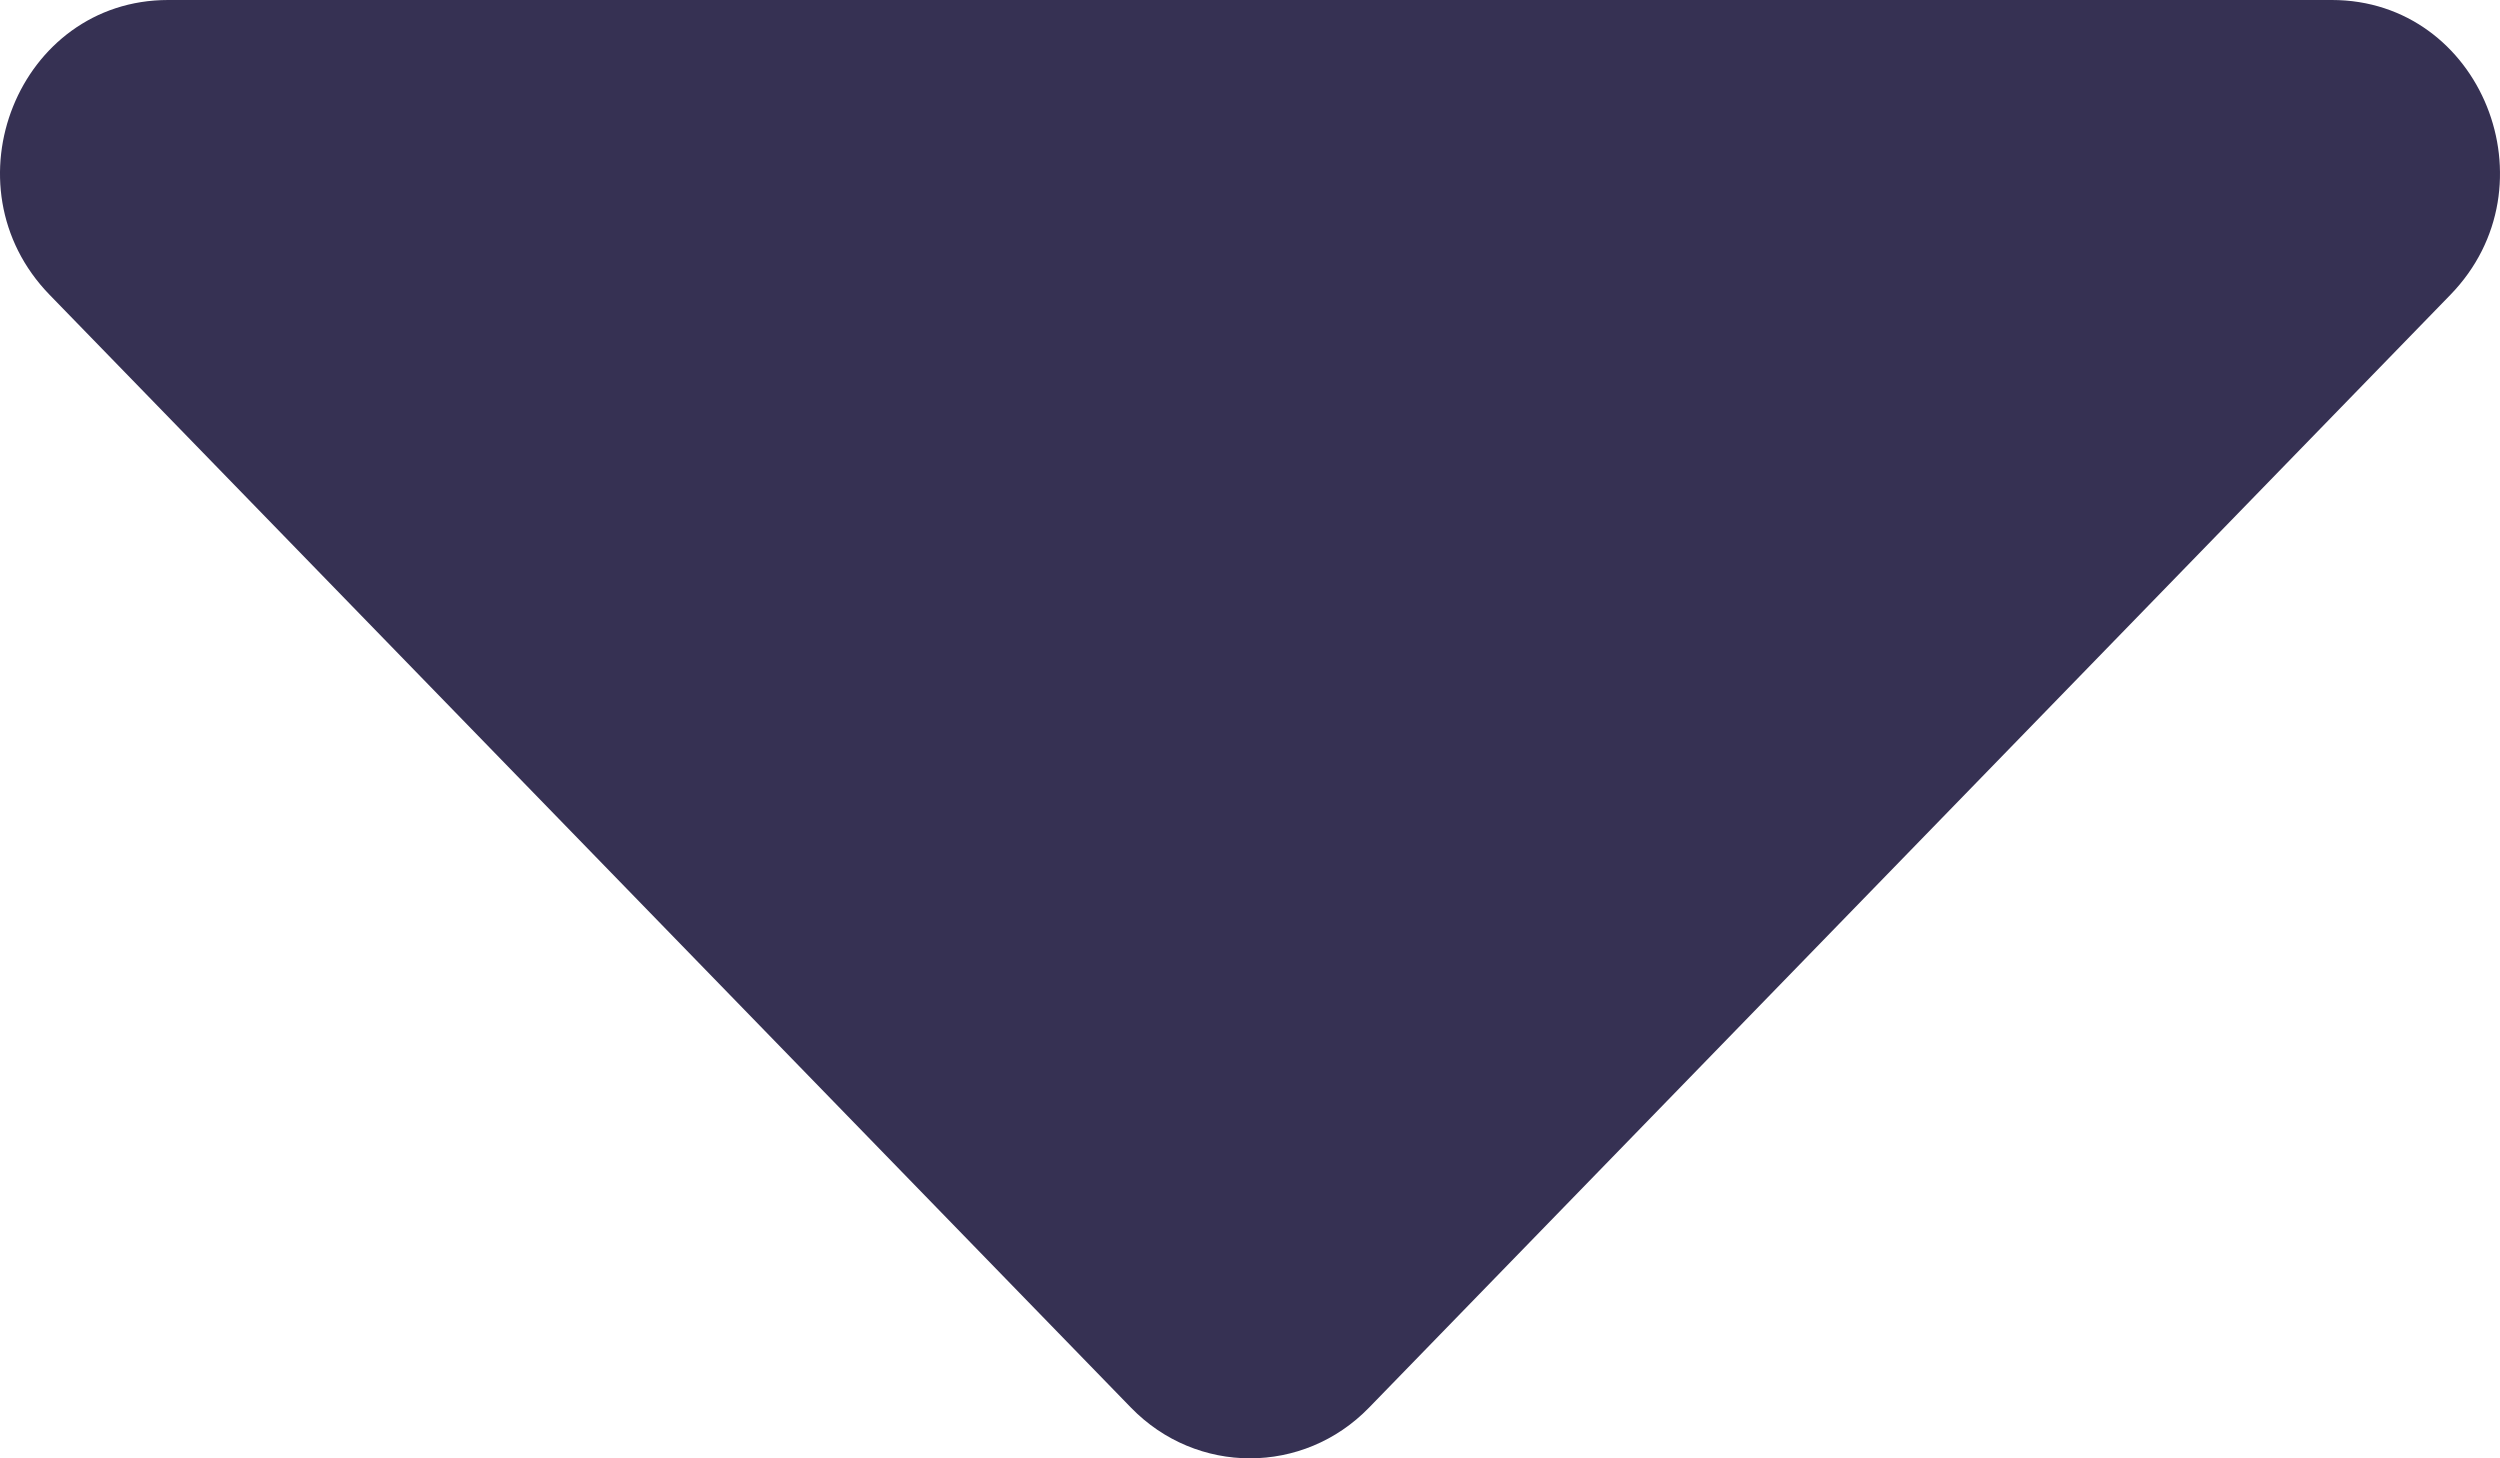 <svg width="12" height="7" viewBox="0 0 12 7" fill="none" xmlns="http://www.w3.org/2000/svg">
<path d="M0.807 0H11.193C11.911 0 12.27 0.892 11.762 1.415L6.571 6.757C6.256 7.081 5.744 7.081 5.429 6.757L0.238 1.415C-0.27 0.892 0.089 0 0.807 0Z" fill="#363153"/>
</svg>
